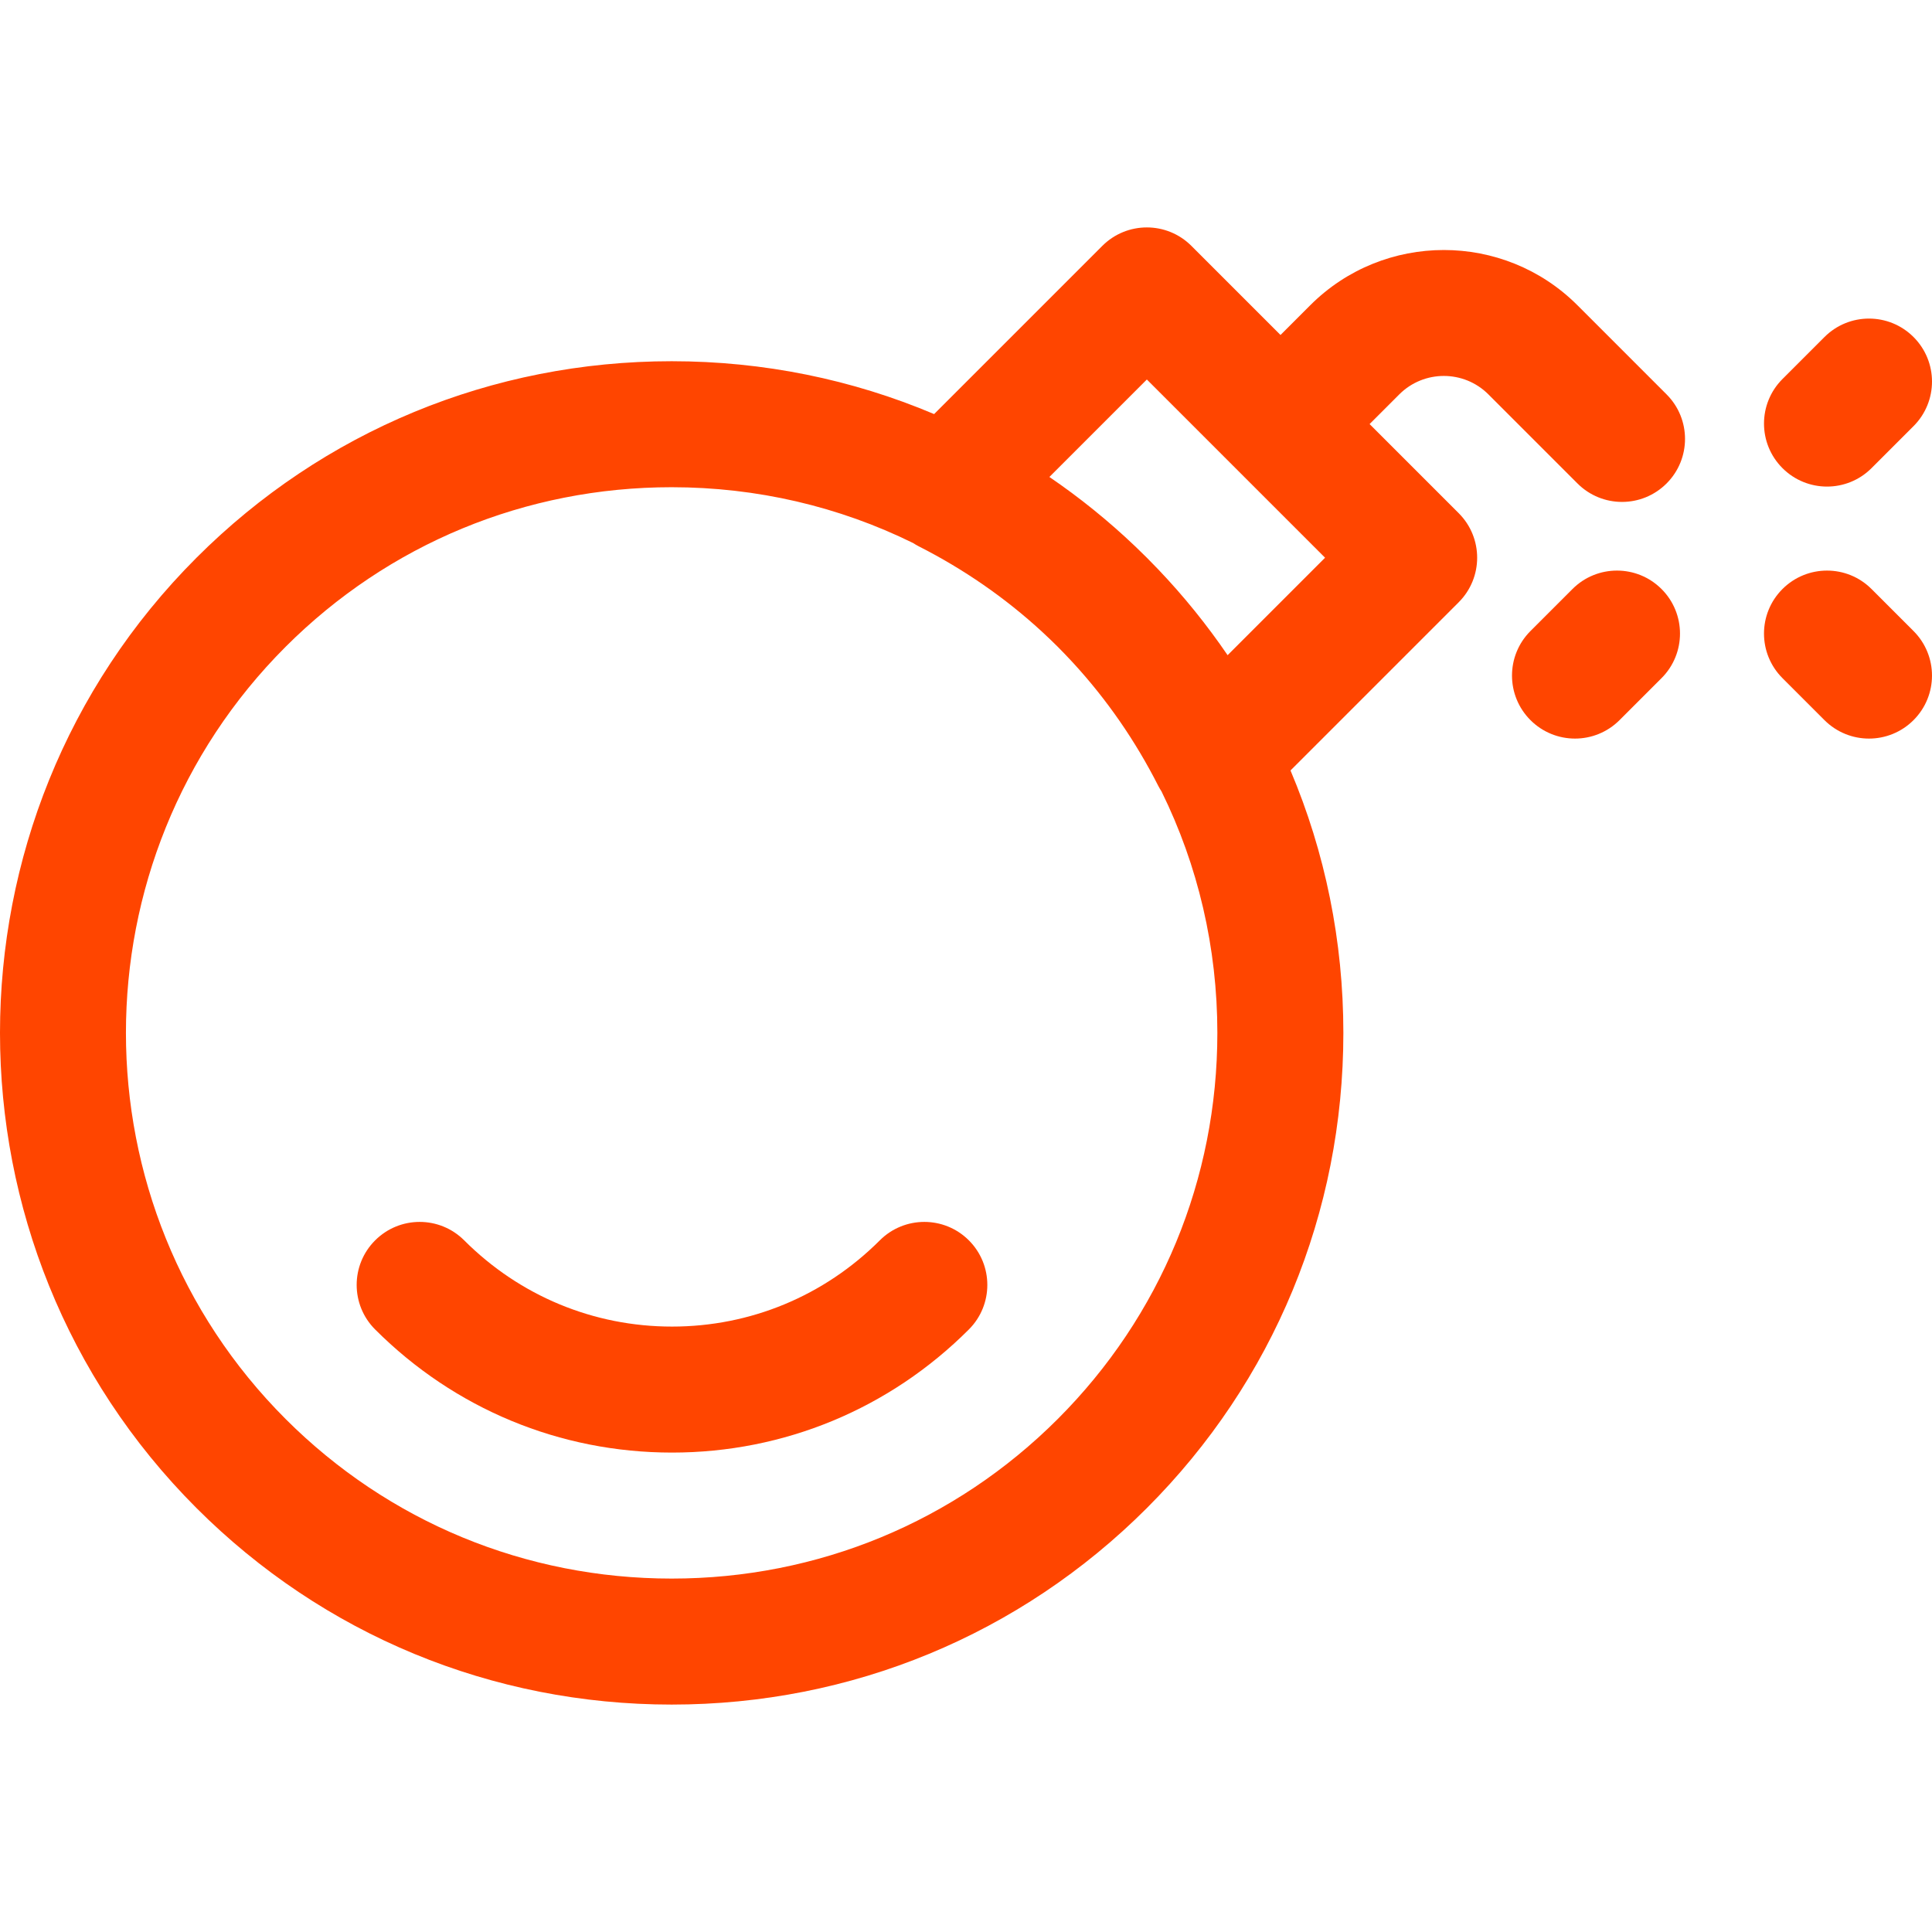 <?xml version="1.0" encoding="UTF-8" standalone="no"?>
<!-- Uploaded to: SVG Repo, www.svgrepo.com, Generator: SVG Repo Mixer Tools -->

<svg
   fill="#000000"
   height="800px"
   width="800px"
   version="1.1"
   id="Layer_1"
   viewBox="0 0 512.001 512.001"
   xml:space="preserve"
   sodipodi:docname="logo.svg"
   inkscape:version="1.3.2 (091e20ef0f, 2023-11-25)"
   xmlns:inkscape="http://www.inkscape.org/namespaces/inkscape"
   xmlns:sodipodi="http://sodipodi.sourceforge.net/DTD/sodipodi-0.dtd"
   xmlns="http://www.w3.org/2000/svg"
   xmlns:svg="http://www.w3.org/2000/svg"><defs
   id="defs10" /><sodipodi:namedview
   id="namedview10"
   pagecolor="#ffffff"
   bordercolor="#000000"
   borderopacity="0.25"
   inkscape:showpageshadow="2"
   inkscape:pageopacity="0.0"
   inkscape:pagecheckerboard="0"
   inkscape:deskcolor="#d1d1d1"
   inkscape:zoom="2.35625"
   inkscape:cx="400"
   inkscape:cy="400"
   inkscape:window-width="3840"
   inkscape:window-height="2091"
   inkscape:window-x="0"
   inkscape:window-y="0"
   inkscape:window-maximized="1"
   inkscape:current-layer="Layer_1" />
<g
   id="g2"
   style="fill:#ff4500;fill-opacity:1">
	<g
   id="g1"
   style="fill:#ff4500;fill-opacity:1">
		<path
   d="M441.658,104.515l-23.609-23.609c-19.527-19.538-51.316-19.527-70.832,0l-7.869,7.869l-23.614-23.614    c-6.521-6.521-17.087-6.521-23.609,0l-44.575,44.575c-21.699-9.182-45.244-14.01-69.55-14.01    c-47.625,0-92.343,18.494-125.924,52.076c-69.435,69.435-69.435,182.419,0,251.853c33.582,33.582,78.299,52.076,125.924,52.076    c47.625,0,92.348-18.494,125.93-52.076c33.582-33.582,52.076-78.299,52.076-125.924c0-24.306-4.828-47.851-14.01-69.551    l44.575-44.575c6.521-6.516,6.521-17.092,0-23.609l-23.614-23.614l7.869-7.869c6.506-6.506,17.097-6.516,23.614,0l23.609,23.609    c3.261,3.261,7.533,4.892,11.804,4.892s8.544-1.631,11.804-4.892C448.179,121.607,448.179,111.03,441.658,104.515z     M280.321,376.047c-27.277,27.272-63.614,42.293-102.321,42.293c-38.707,0-75.038-15.022-102.315-42.293    c-56.414-56.418-56.414-148.217,0-204.636c27.277-27.272,63.608-42.293,102.315-42.293c22.581,0,44.351,5.121,63.991,14.796    c0.474,0.305,0.957,0.599,1.465,0.856c11.984,6.082,22.928,13.665,32.612,22.57c0.13,0.12,0.259,0.242,0.388,0.362    c1.31,1.213,2.6,2.448,3.863,3.71c1.262,1.263,2.495,2.553,3.71,3.863c0.12,0.129,0.242,0.259,0.362,0.39    c8.905,9.683,16.489,20.628,22.57,32.612c0.257,0.509,0.551,0.991,0.856,1.465c9.675,19.64,14.796,41.411,14.796,63.991    C322.615,312.439,307.593,348.77,280.321,376.047z M325.329,173.631c-5.468-8.023-11.62-15.652-18.444-22.8    c-0.973-1.021-1.958-2.031-2.956-3.029c-0.998-0.997-2.008-1.982-3.029-2.956c-7.148-6.823-14.777-12.976-22.8-18.444    l25.828-25.828l47.229,47.229L325.329,173.631z"
   id="path1"
   style="fill:#ff4500;fill-opacity:1" />
	</g>
</g>
<g
   id="g4"
   style="fill:#ff4500;fill-opacity:1">
	<g
   id="g3"
   style="fill:#ff4500;fill-opacity:1">
		<path
   d="M507.107,167.232l-11.129-11.13c-6.511-6.521-17.087-6.521-23.609,0c-6.521,6.516-6.521,17.087,0,23.609l11.13,11.13    c3.261,3.261,7.533,4.892,11.804,4.892c4.271,0,8.544-1.631,11.804-4.892C513.629,184.325,513.629,173.754,507.107,167.232z"
   id="path2"
   style="fill:#ff4500;fill-opacity:1" />
	</g>
</g>
<g
   id="g6"
   style="fill:#ff4500;fill-opacity:1">
	<g
   id="g5"
   style="fill:#ff4500;fill-opacity:1">
		<path
   d="M440.326,156.102c-6.521-6.522-17.097-6.522-23.608,0l-11.13,11.13c-6.521,6.521-6.521,17.092,0,23.609    c3.261,3.261,7.533,4.892,11.804,4.892s8.544-1.631,11.804-4.892l11.13-11.13C446.847,173.189,446.847,162.619,440.326,156.102z"
   id="path4"
   style="fill:#ff4500;fill-opacity:1" />
	</g>
</g>
<g
   id="g8">
	<g
   id="g7">
		<path
   d="M507.11,89.319c-3.261-3.261-7.533-4.892-11.805-4.892c-4.272,0-8.544,1.631-11.804,4.892l-11.13,11.13    c-6.521,6.521-6.521,17.092,0,23.609c6.521,6.521,17.097,6.521,23.609,0l11.13-11.13    C513.631,106.407,513.631,95.836,507.11,89.319z"
   id="path6"
   style="fill:#ff4500;fill-opacity:1" />
	</g>
</g>
<g
   id="g10"
   style="fill:#ff4500;fill-opacity:1">
	<g
   id="g9"
   style="fill:#ff4500;fill-opacity:1">
		<path
   d="M256.762,328.711c-6.522-6.522-17.087-6.522-23.609,0c-14.733,14.733-34.294,22.847-55.066,22.847    s-40.331-8.114-55.066-22.847c-6.521-6.521-17.087-6.521-23.609,0c-6.521,6.516-6.521,17.092,0,23.609    c21.038,21.043,48.978,32.63,78.674,32.63s57.636-11.587,78.674-32.63C263.283,345.803,263.283,335.227,256.762,328.711z"
   id="path8"
   style="fill:#ff4500;fill-opacity:1" />
	</g>
</g>
</svg>

